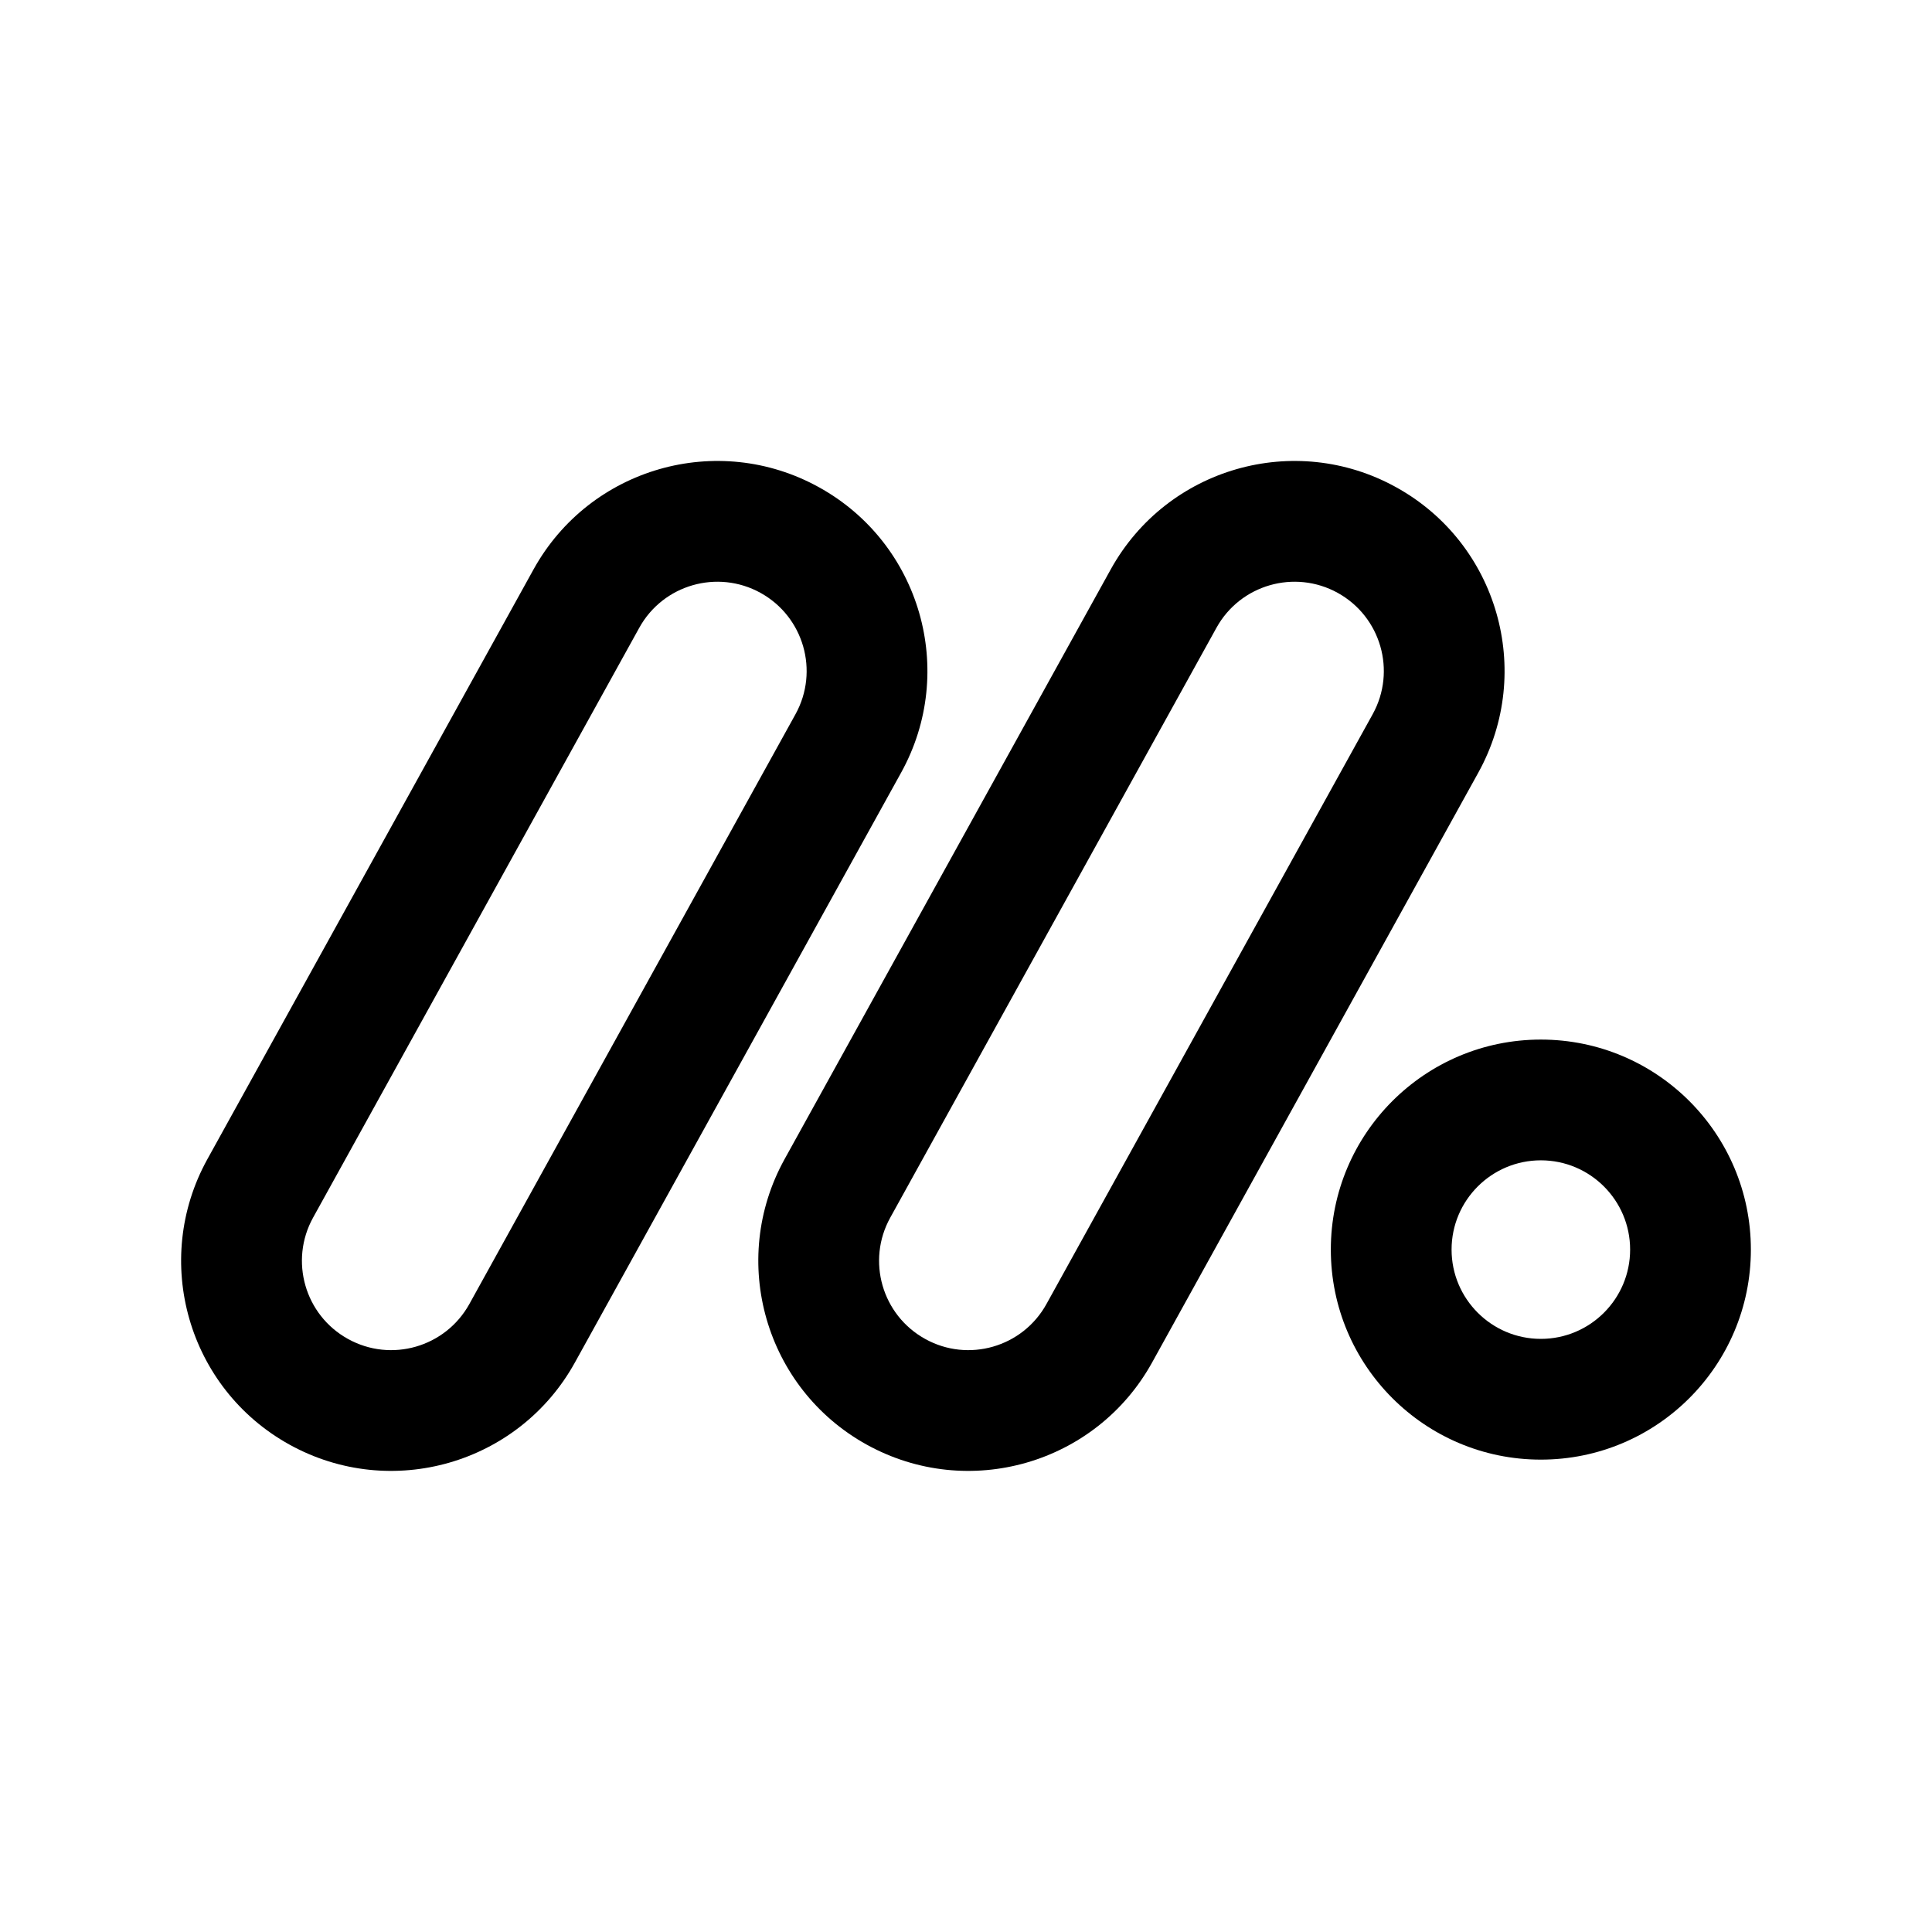 <svg width="24" height="24" viewBox="0 0 24 24" fill="none" xmlns="http://www.w3.org/2000/svg">
<path fill-rule="evenodd" clip-rule="evenodd" d="M19.141 14.414C18.529 14.414 18.032 14.911 18.032 15.523C18.032 16.135 18.529 16.632 19.141 16.632C19.753 16.632 20.25 16.135 20.25 15.523C20.25 14.911 19.753 14.414 19.141 14.414ZM16.532 15.523C16.532 14.082 17.7 12.914 19.141 12.914C20.582 12.914 21.75 14.082 21.75 15.523C21.75 16.964 20.582 18.132 19.141 18.132C17.7 18.132 16.532 16.964 16.532 15.523Z" fill="black"/>
<path fill-rule="evenodd" clip-rule="evenodd" d="M13.798 7.073C14.496 5.812 16.083 5.355 17.344 6.053C18.605 6.75 19.061 8.337 18.364 9.598L14.312 16.925C13.615 18.186 12.028 18.643 10.767 17.946C9.506 17.249 9.049 15.661 9.746 14.4L13.798 7.073ZM16.618 7.365C16.082 7.069 15.407 7.263 15.111 7.799L11.059 15.126C10.762 15.662 10.957 16.337 11.493 16.633C12.028 16.93 12.703 16.735 12.999 16.2L17.052 8.872C17.348 8.336 17.154 7.662 16.618 7.365Z" fill="black"/>
<path fill-rule="evenodd" clip-rule="evenodd" d="M6.628 7.073C7.326 5.812 8.913 5.355 10.174 6.053C11.435 6.75 11.892 8.337 11.194 9.598L7.142 16.925C6.445 18.186 4.858 18.643 3.597 17.946C2.336 17.249 1.879 15.661 2.576 14.4L6.628 7.073ZM9.448 7.365C8.912 7.069 8.237 7.263 7.941 7.799L3.889 15.126C3.593 15.662 3.787 16.337 4.323 16.633C4.859 16.93 5.533 16.735 5.83 16.2L9.882 8.872C10.178 8.336 9.984 7.662 9.448 7.365Z" fill="black"/>
</svg>